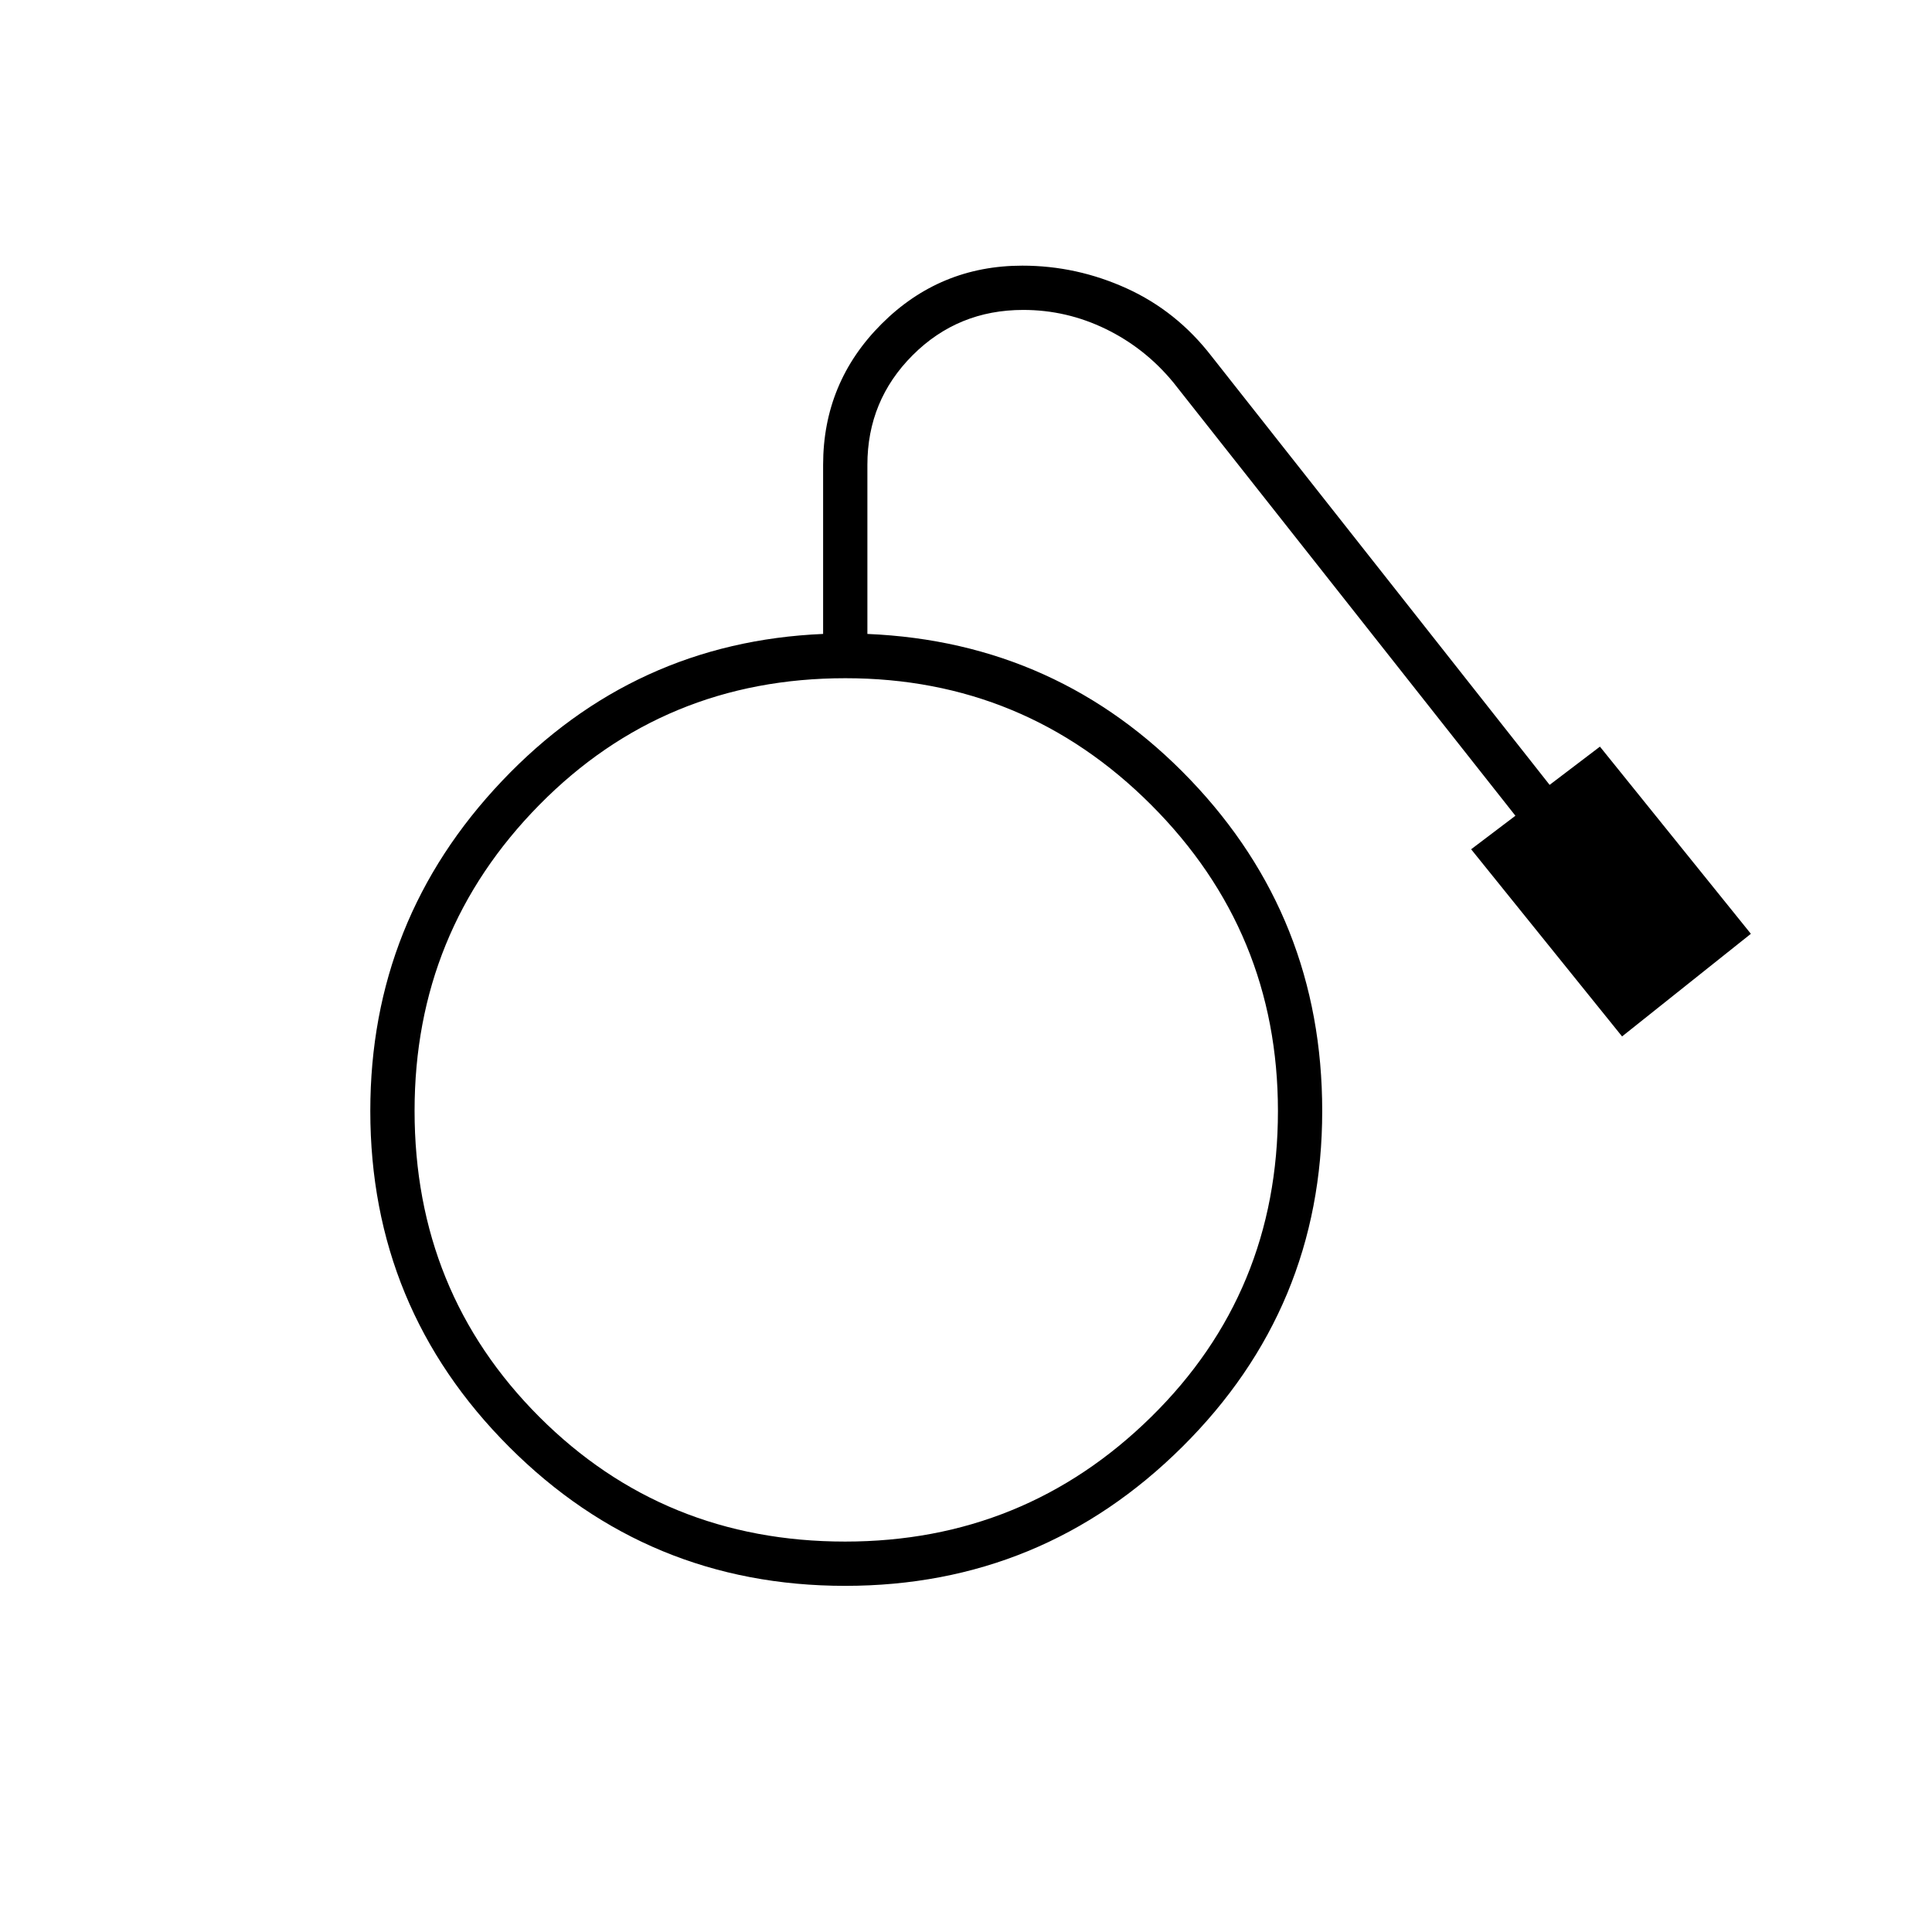 <svg xmlns="http://www.w3.org/2000/svg" width="48" height="48" viewBox="0 -960 960 960"><path d="M419.947-172Q322-172 253-241.038 184-310.075 184-408q0-95 65.5-164T409-645v-84q0-41 29-70t70-29q27 0 51.86 11.304Q584.719-805.393 602-783l168 213 25-19 75 93-64 51-75-93 22-16.659L583-770q-14-17-33.5-26.5t-41.078-9.5Q476-806 453.5-783.507 431-761.015 431-729v84q95 4 160.5 72.5T657-408q0 97.925-69.553 166.962Q517.894-172 419.947-172Zm-.014-22Q509-194 572-255.933q63-61.933 63-152Q635-497 572.067-560q-62.933-63-152-63Q330-623 268-560.067q-62 62.933-62 152Q206-318 267.933-256q61.933 62 152 62Z"/></svg>